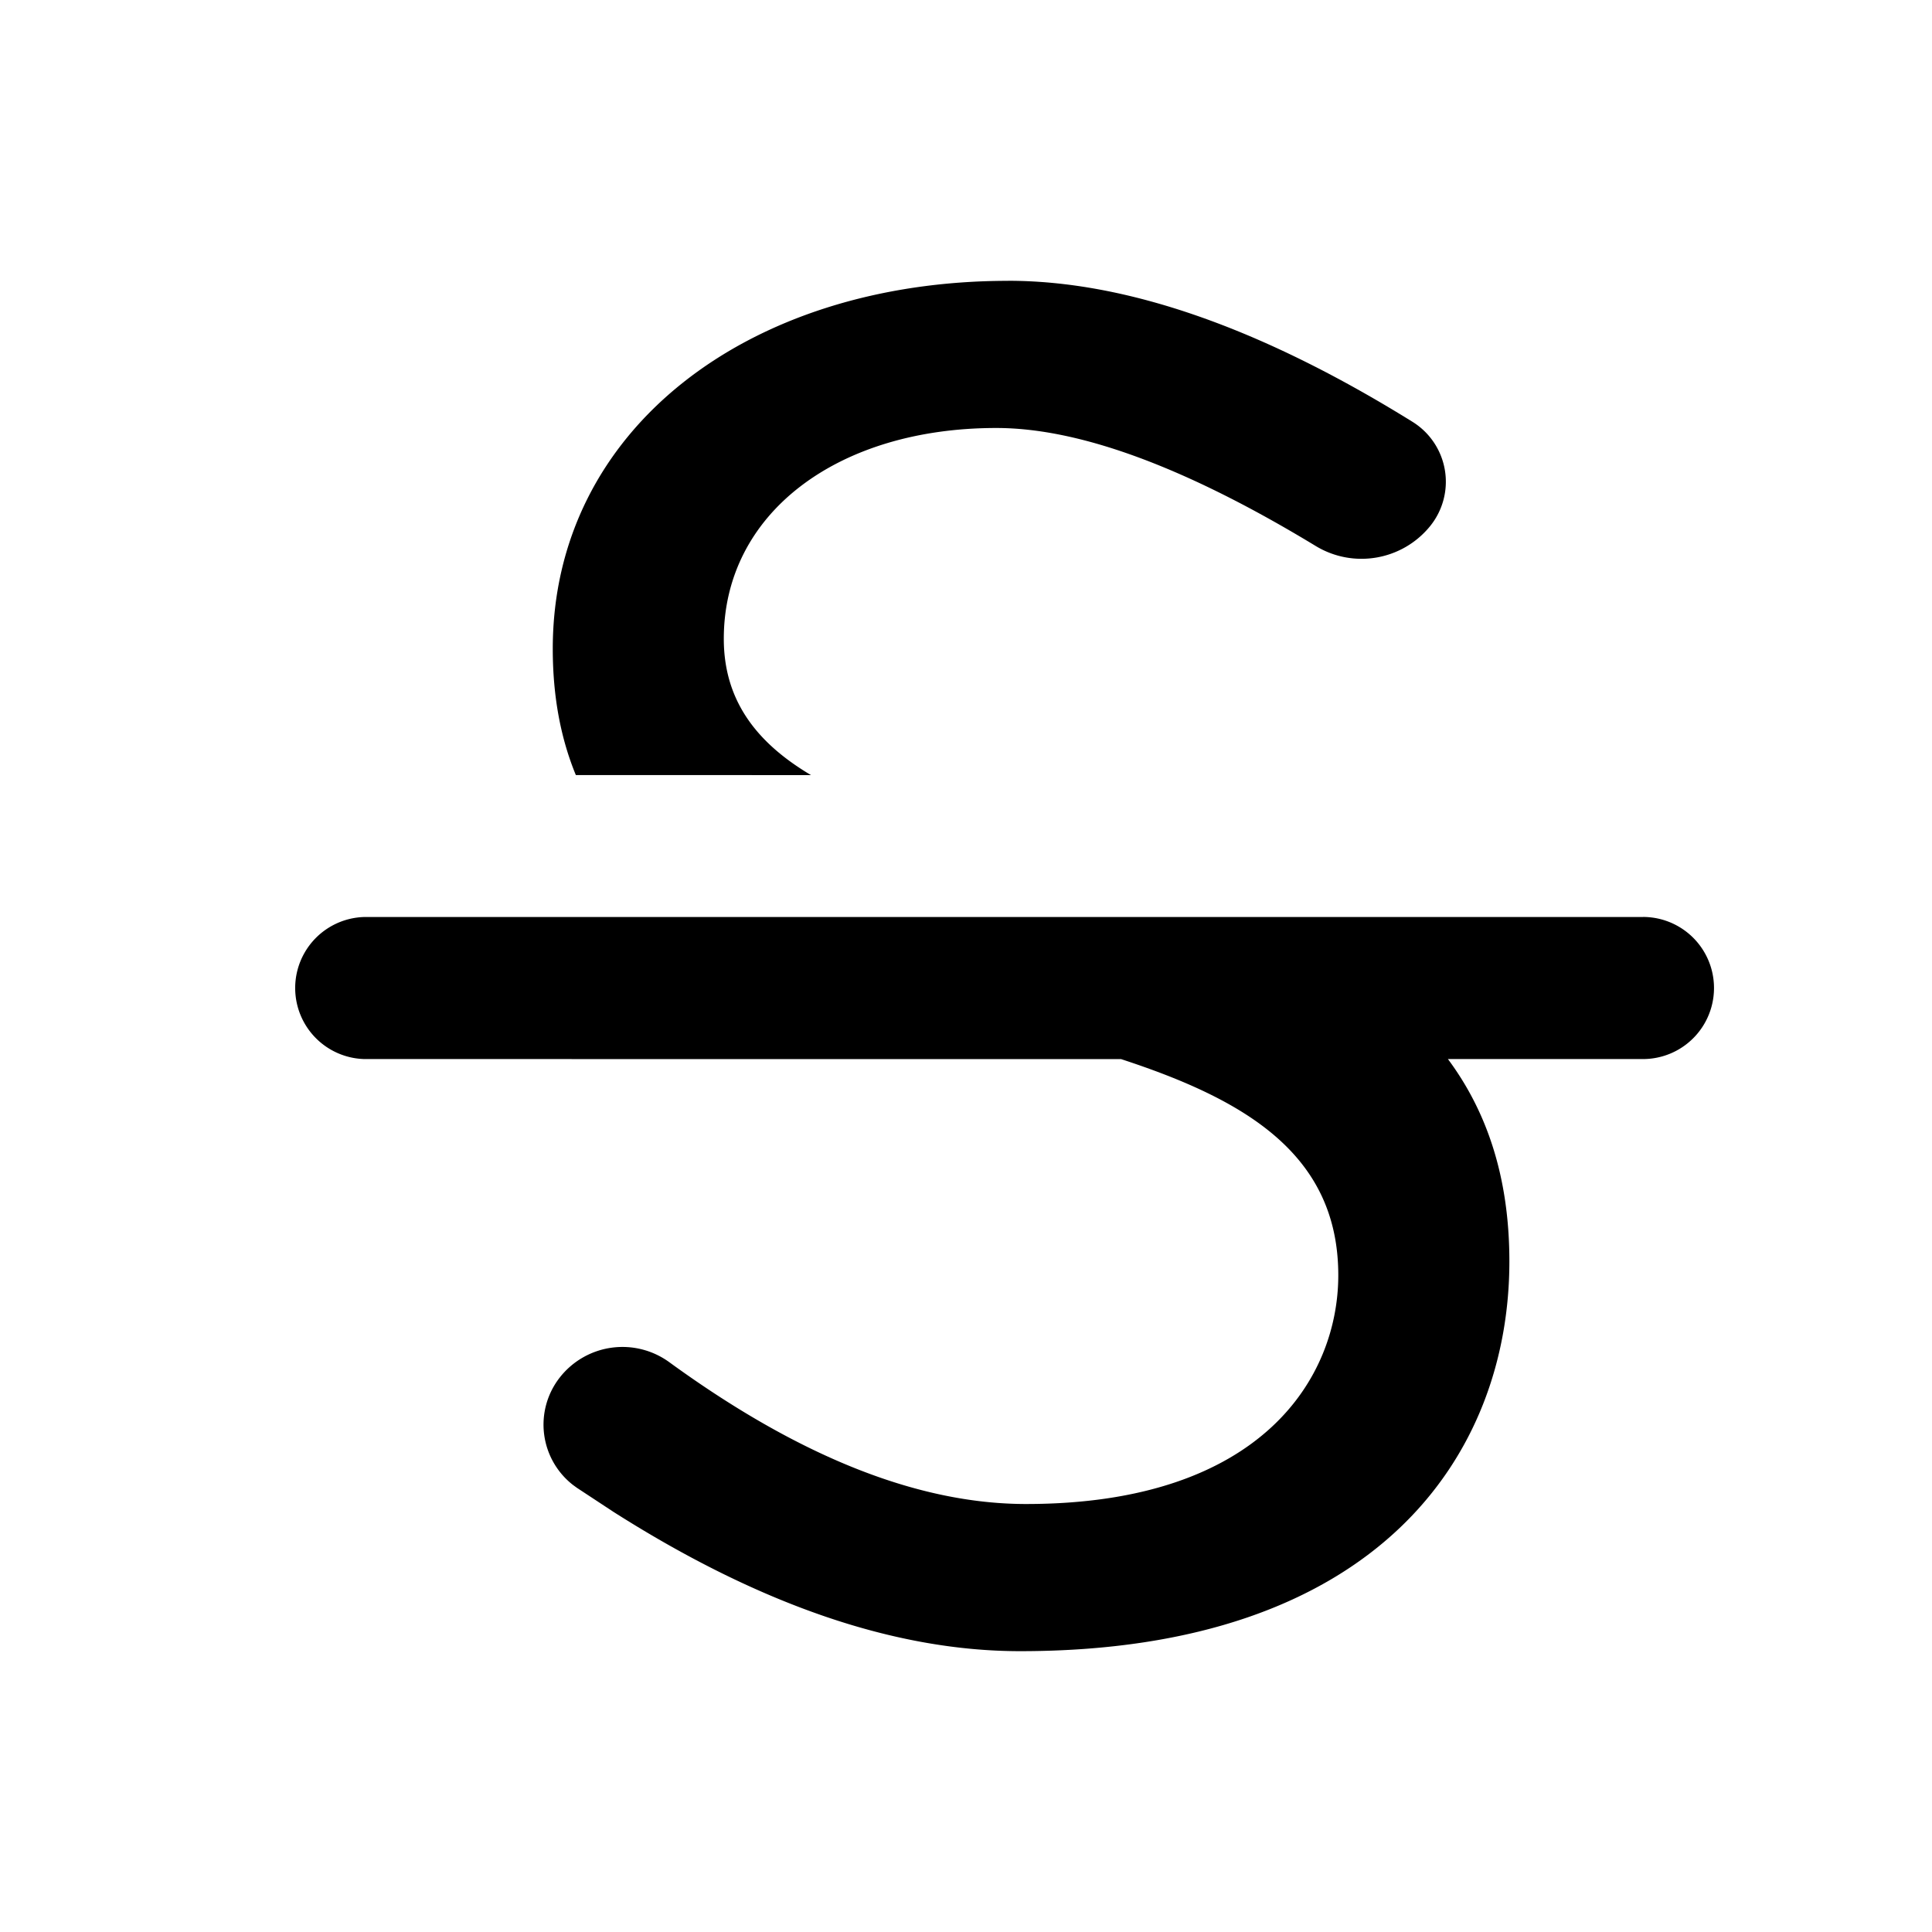 <?xml version="1.0"?>
<svg version="1.1" xmlns="http://www.w3.org/2000/svg" viewBox="0 0 36 36" fill="black">
  <g>
    <path fill-rule="evenodd" clip-rule="evenodd" d="M30.614 17.086a1.324 1.324 0 0 1 0 2.648H26.98c.714.96 1.145 2.18 1.145 3.77 0 3.594-2.446 7.263-9.117 7.263-2.329 0-4.853-.864-7.573-2.593l-.684-.45-.073-.053a1.425 1.425 0 0 1-.25-2 1.483 1.483 0 0 1 2.044-.288c2.42 1.761 4.635 2.642 6.647 2.642 4.41 0 5.818-2.372 5.818-4.262 0-2.27-1.76-3.28-4.047-4.028l-14.102-.001a1.324 1.324 0 0 1 0-2.647h23.825ZM18.786 5.232c2.2 0 4.712.876 7.534 2.628a1.314 1.314 0 0 1 .323 1.95c-.52.634-1.427.789-2.128.363-2.414-1.465-4.398-2.198-5.95-2.198-2.965 0-5.078 1.594-5.078 3.928 0 1.167.63 1.95 1.625 2.54l-4.382-.001c-.276-.67-.43-1.446-.43-2.353 0-4.077 3.632-6.856 8.487-6.856Z"/>
  </g>
  <defs>
    <clipPath>
      <path transform="translate(.701)" d="M0 0h36v36H0z"/>
    </clipPath>
  </defs>
</svg>
